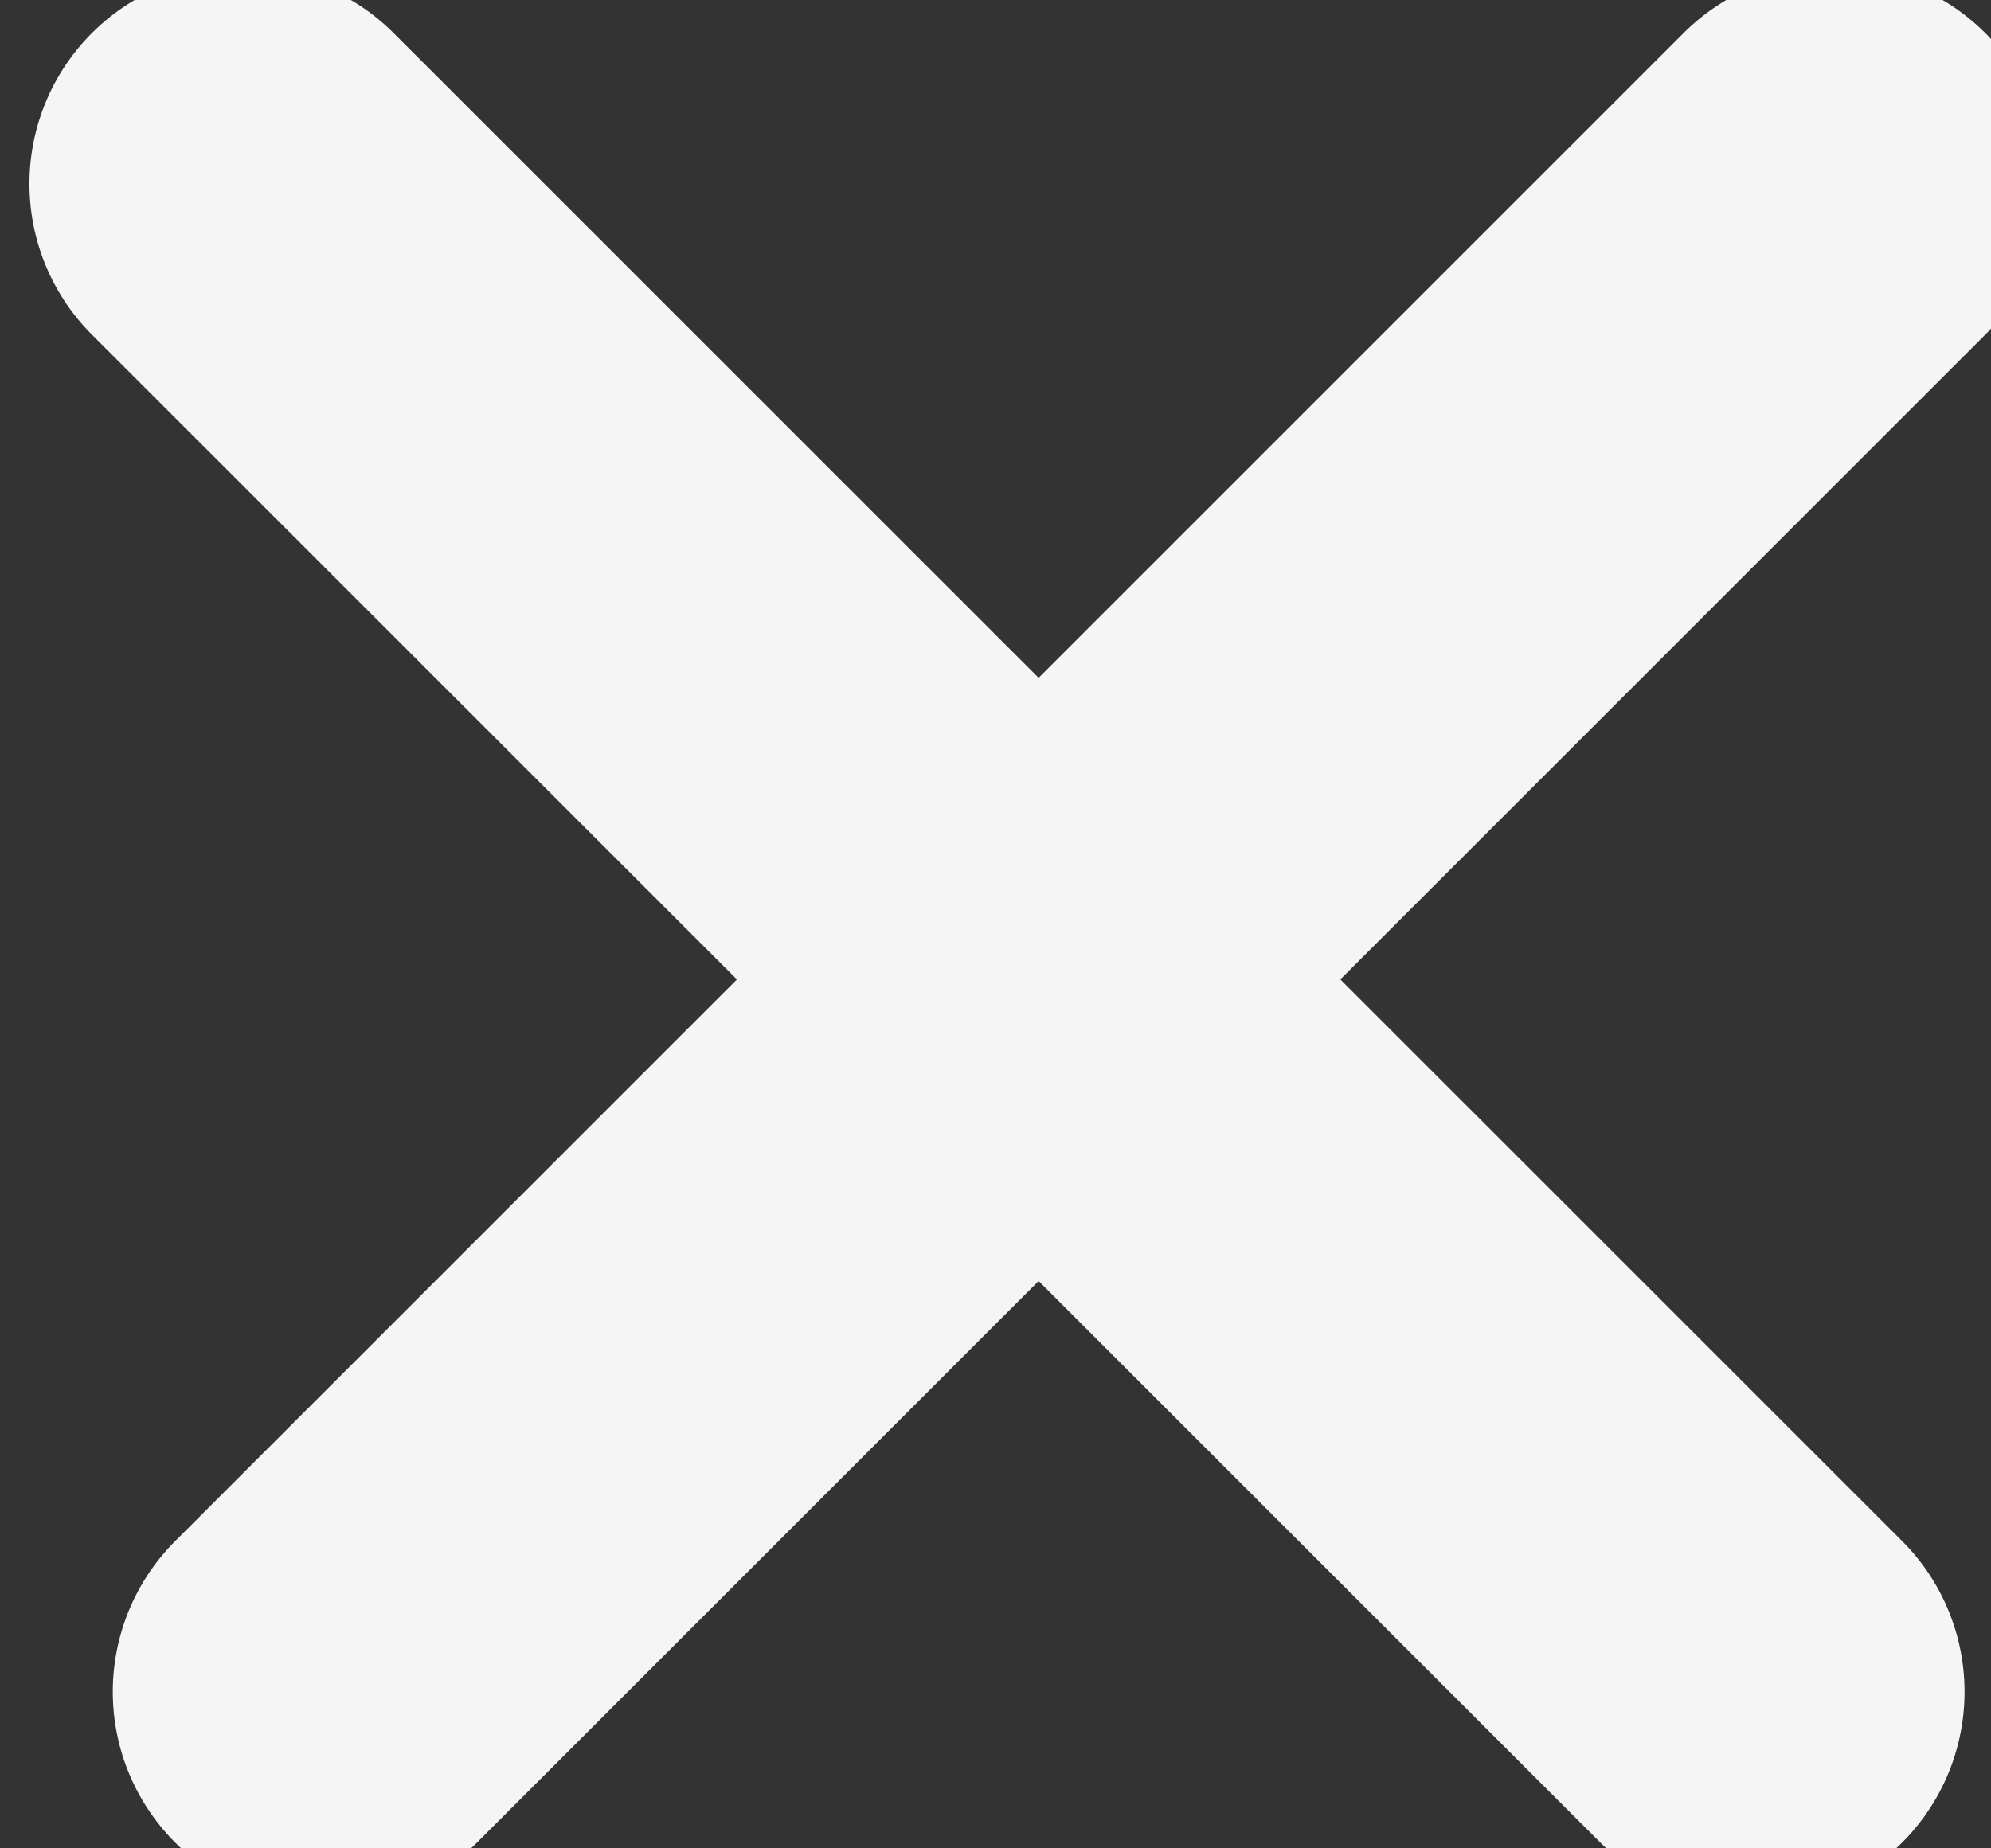 <svg width="14" height="13" viewBox="0 0 14 13" fill="none" xmlns="http://www.w3.org/2000/svg">
<rect x="0" y="0" width="14" height="13" fill="#333333" stroke="none"/>
<path d="M2.293 11.899L12.899 1.293" stroke="#f5f5f5" stroke-width="3" stroke-linecap="round"/>
<path d="M1.707 1.293L12.314 11.899" stroke="#f5f5f5" stroke-width="3" stroke-linecap="round"/>
</svg>
